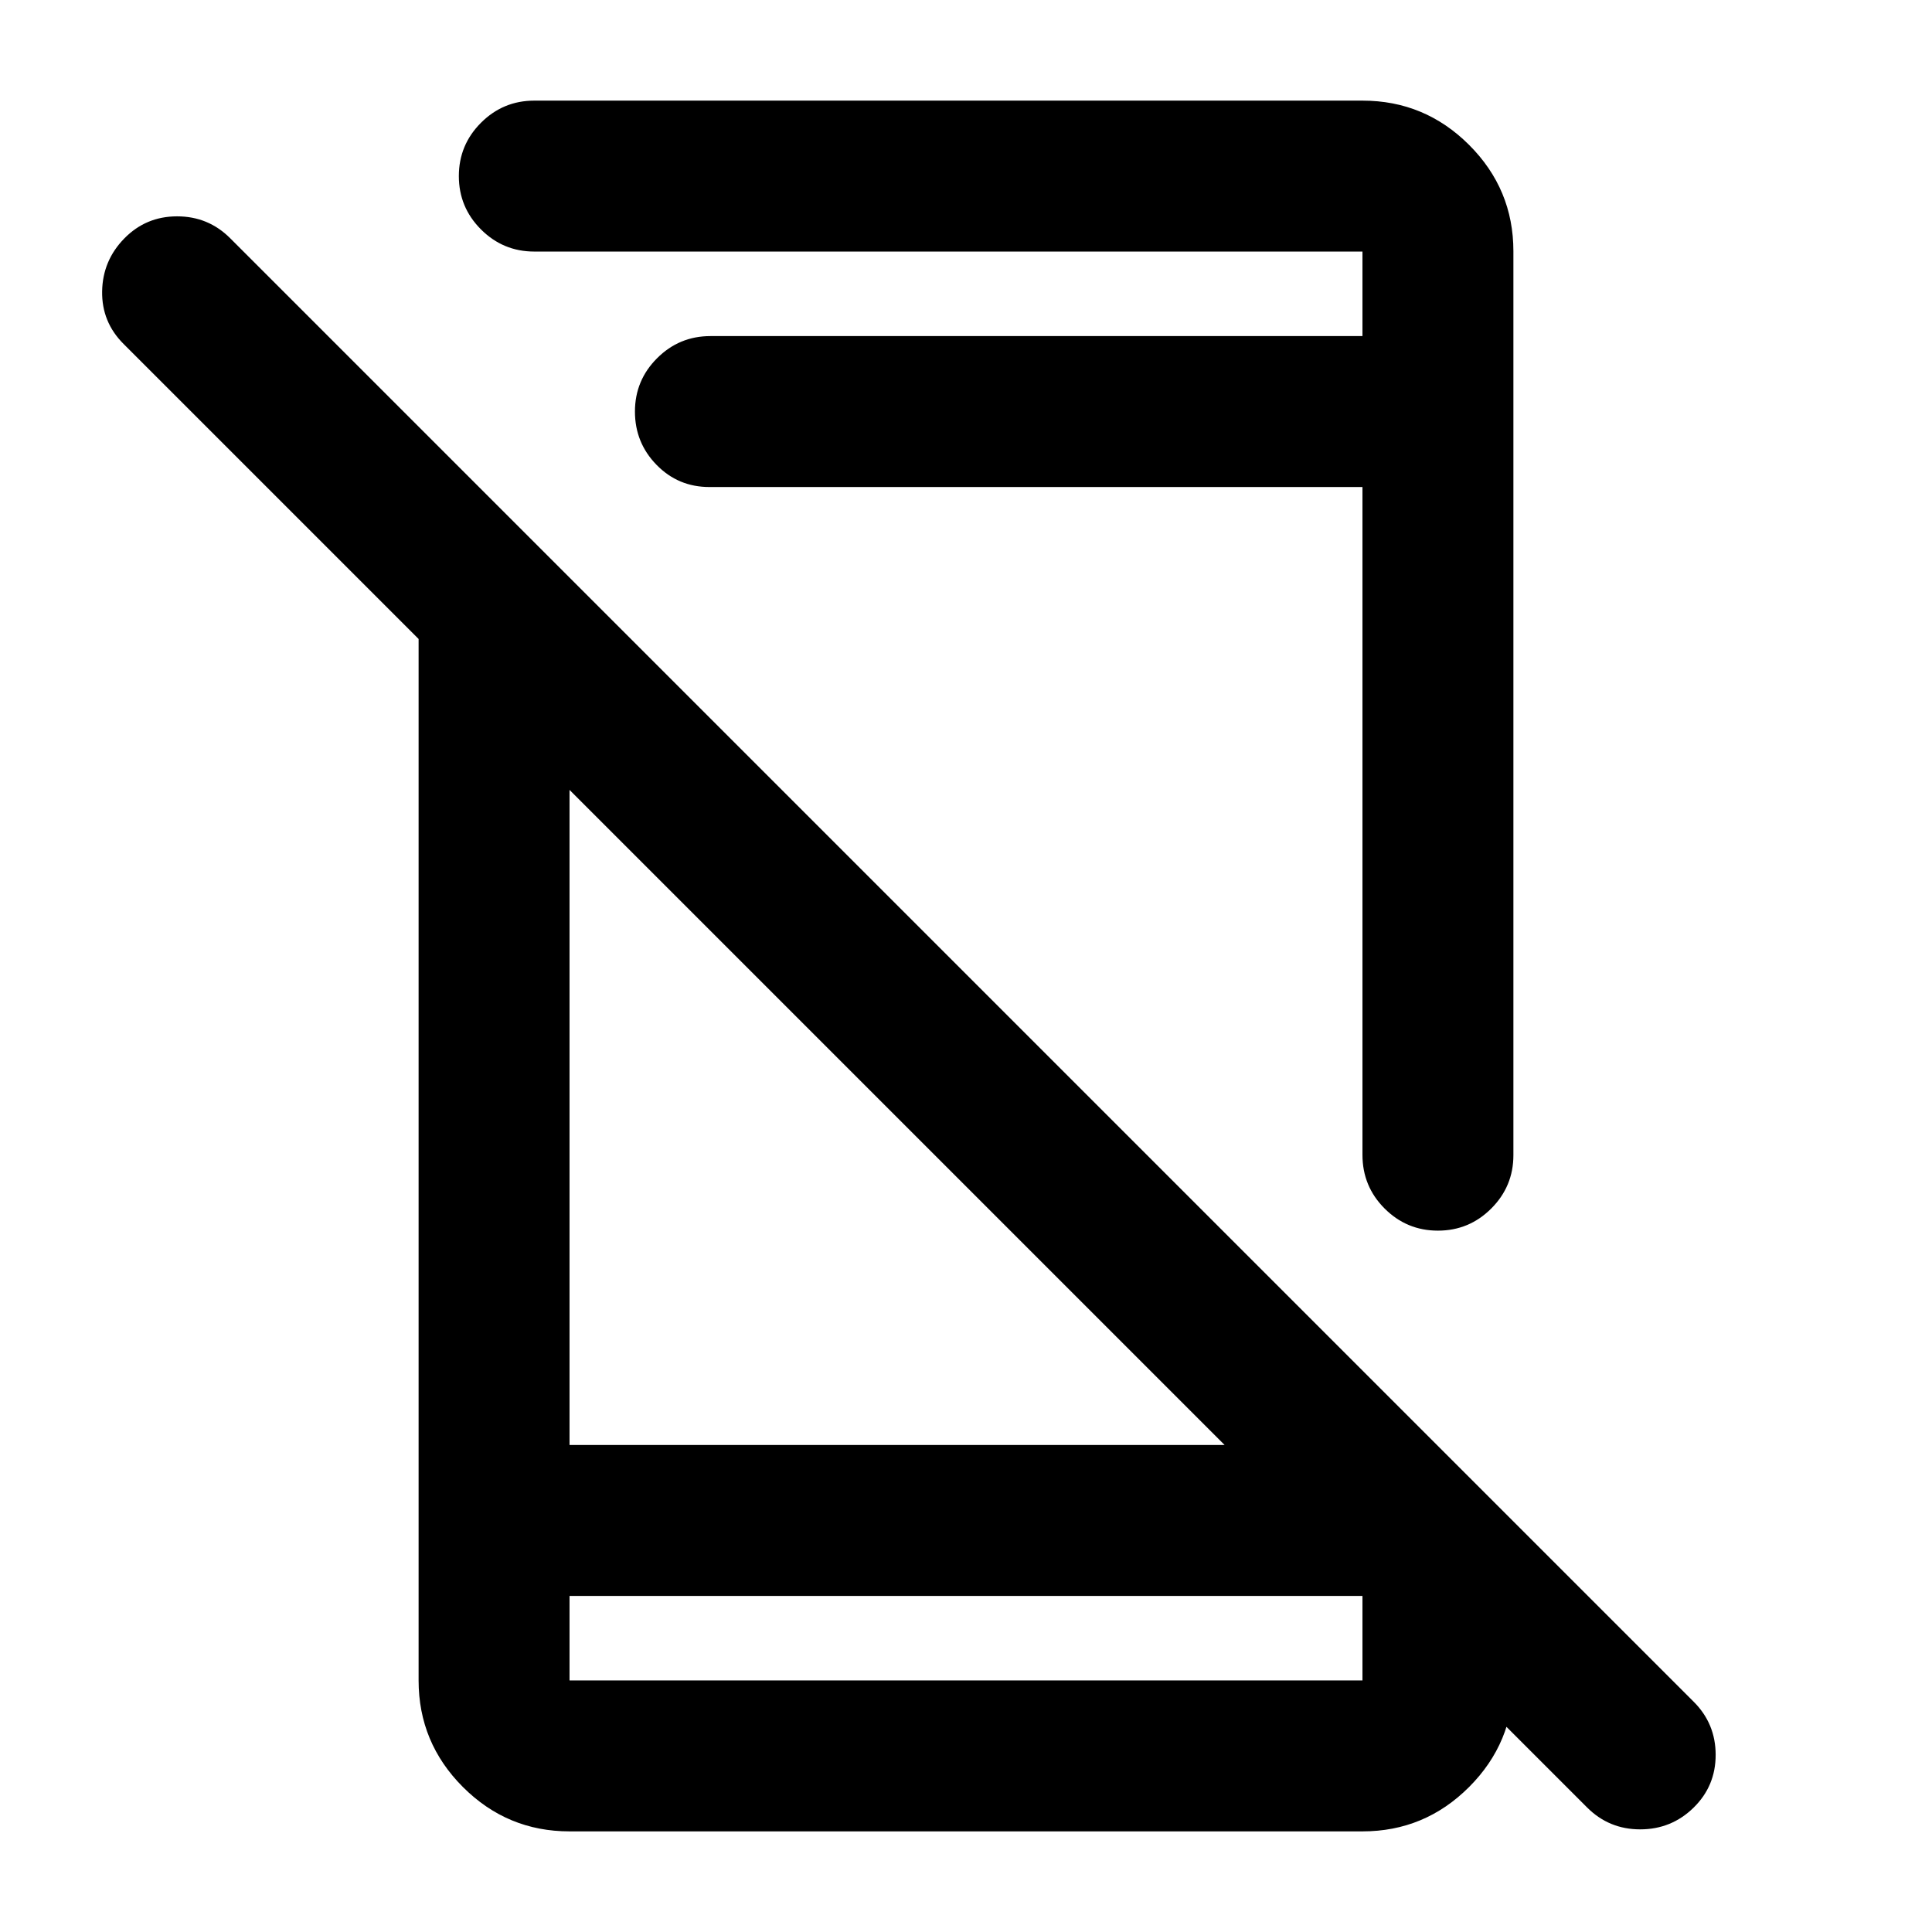 <svg xmlns="http://www.w3.org/2000/svg" height="24" viewBox="0 -960 960 960" width="24"><path d="M788.63-61.87 61.37-789.13Q50.5-800 50.75-815.25q.25-15.25 11-26.25t26.25-11q15.5 0 26.37 10.87l727.26 727.26Q852.5-103.5 852.5-88q0 15.5-11 26.25T815-51q-15.5 0-26.37-10.87ZM208-695l75 76v377h378.5L752-137v12q0 30.94-22.03 52.97Q707.94-50 677-50H283q-30.94 0-52.97-22.03Q208-94.06 208-125v-570Zm75 528v42h394v-42H283Zm0 0v42-42Zm69.5-551q-15.5 0-26.25-11t-10.75-26.5q0-15.5 11-26.5t26.5-11h324v-42H265.5q-15.5 0-26.5-11t-11-26.5q0-15.5 11-26.5t26.5-11H677q30.94 0 52.97 21.99Q752-866.02 752-835.14V-386q0 15.5-11 26.5t-26.5 11q-15.5 0-26.5-11t-11-26.67V-718H352.5Zm100-75Z"/></svg>